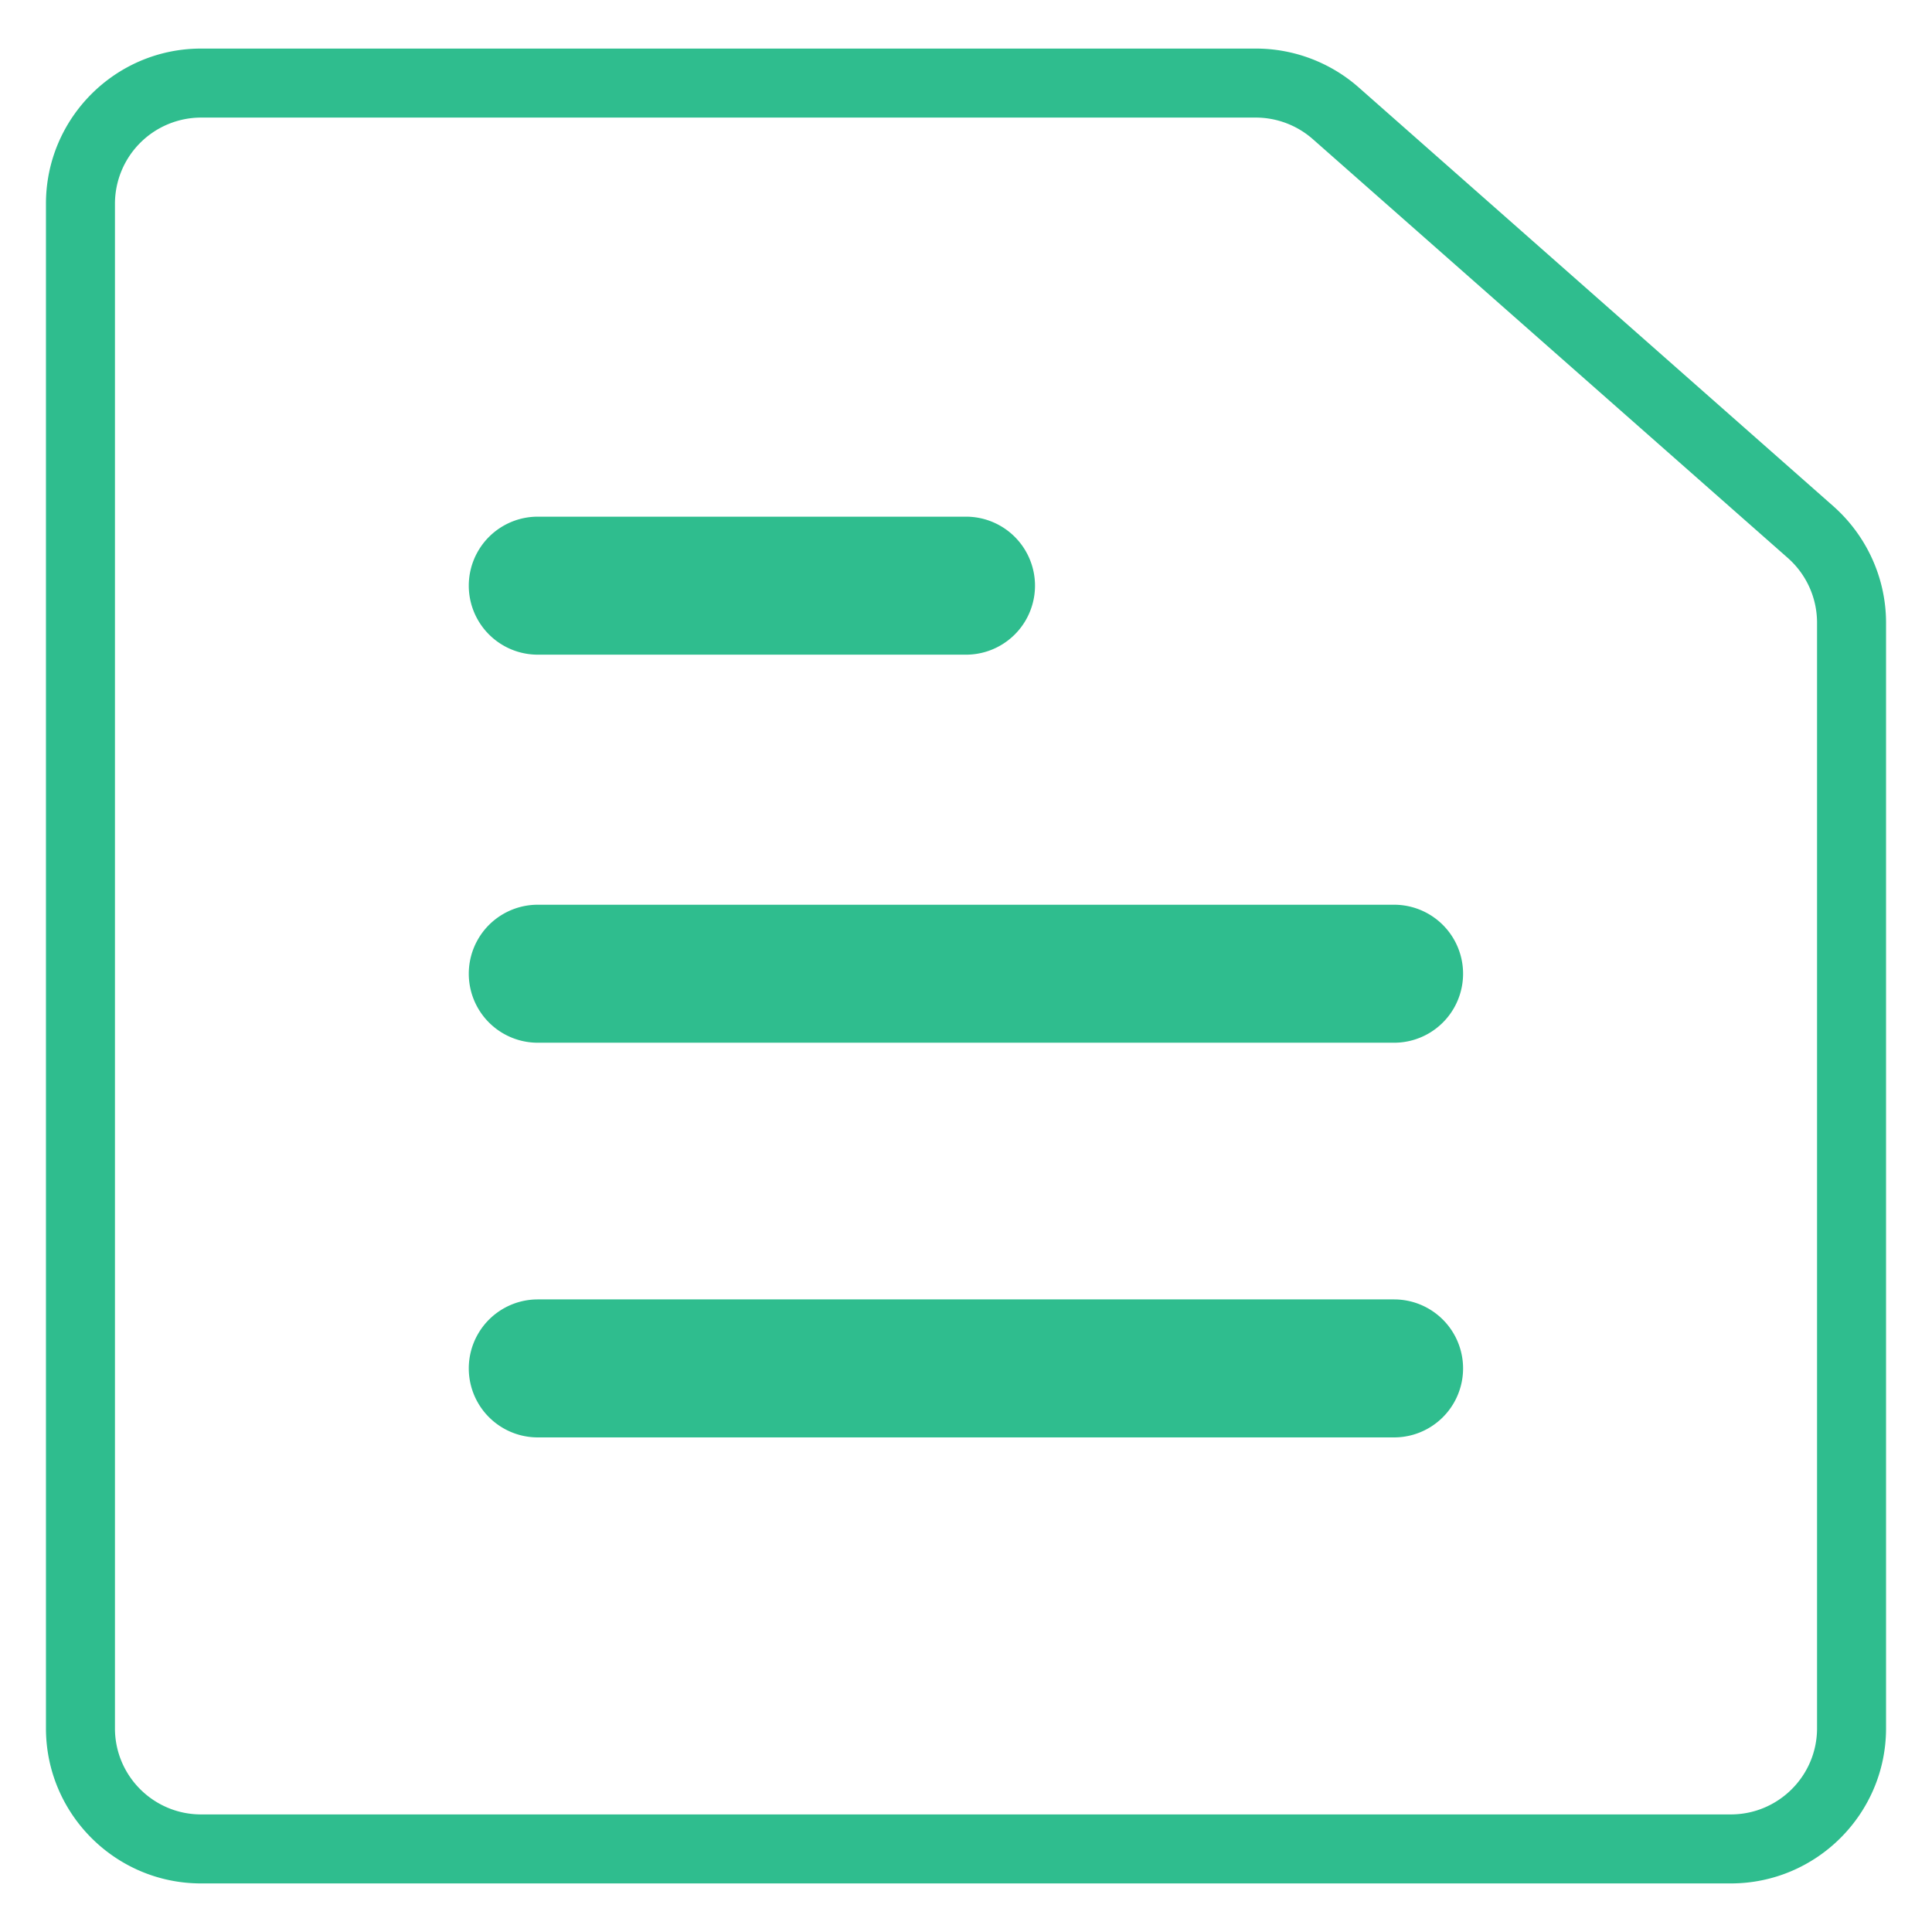 <svg xmlns="http://www.w3.org/2000/svg" viewBox="0 0 14 14"><path fill="#2FBD8E" d="M12.542 13.648H1.457c-.62 0-1.124-.504-1.124-1.124V1.476C.333.856.837.352 1.457.352h7.644c.273 0 .538.1.743.28l3.442 3.037c.242.215.381.522.381.844v8.011c0 .62-.505 1.124-1.125 1.124zM1.457.852a.625.625 0 0 0-.624.624v11.048c0 .345.28.624.624.624h11.085c.345 0 .625-.28.625-.624V4.513a.626.626 0 0 0-.212-.47L9.514 1.009A.627.627 0 0 0 9.1.852H1.457z"/><path fill="#2FBD8E" d="M7 4.744H3.897a.5.5 0 1 1 0-1H7a.5.5 0 1 1 0 1zm3.102 2.812H3.897a.5.5 0 1 1 0-1h6.205a.5.5 0 1 1 0 1zm0 2.86H3.897a.5.5 0 1 1 0-1h6.205a.5.5 0 1 1 0 1z"/></svg>